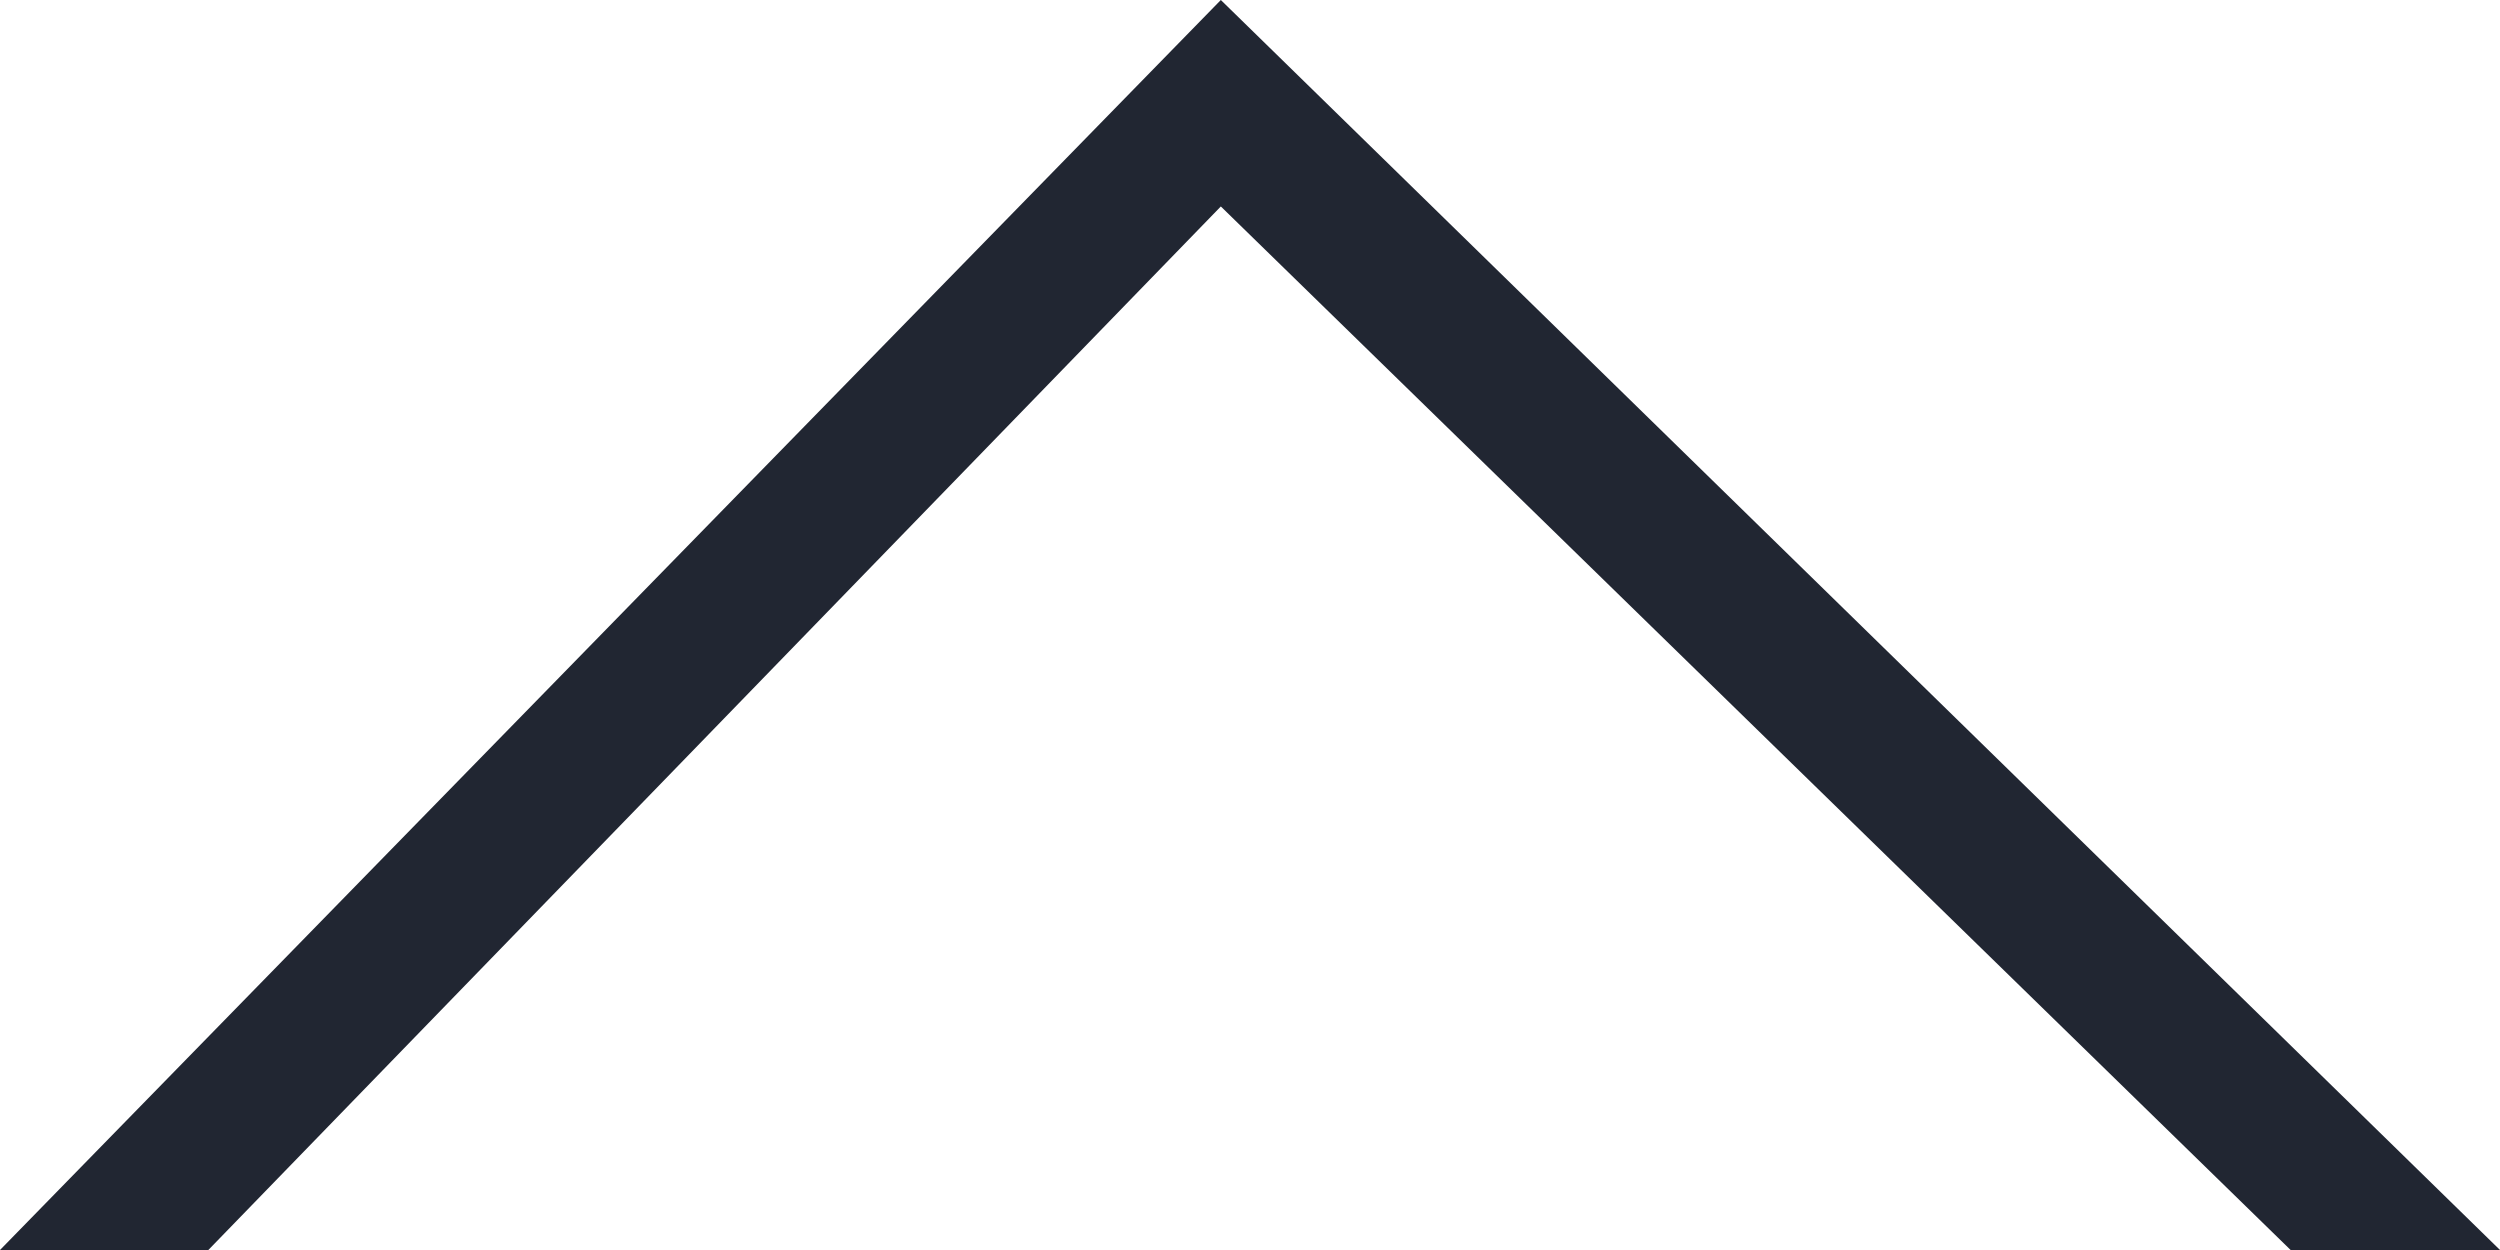 <svg width="12" height="6" viewBox="0 0 12 6" fill="none" xmlns="http://www.w3.org/2000/svg">
<path fill-rule="evenodd" clip-rule="evenodd" d="M5.86 0L12 6H10.995L5.86 0.991L1 6H-9.53674e-07L5.86 0Z" fill="#212632"/>
</svg>
